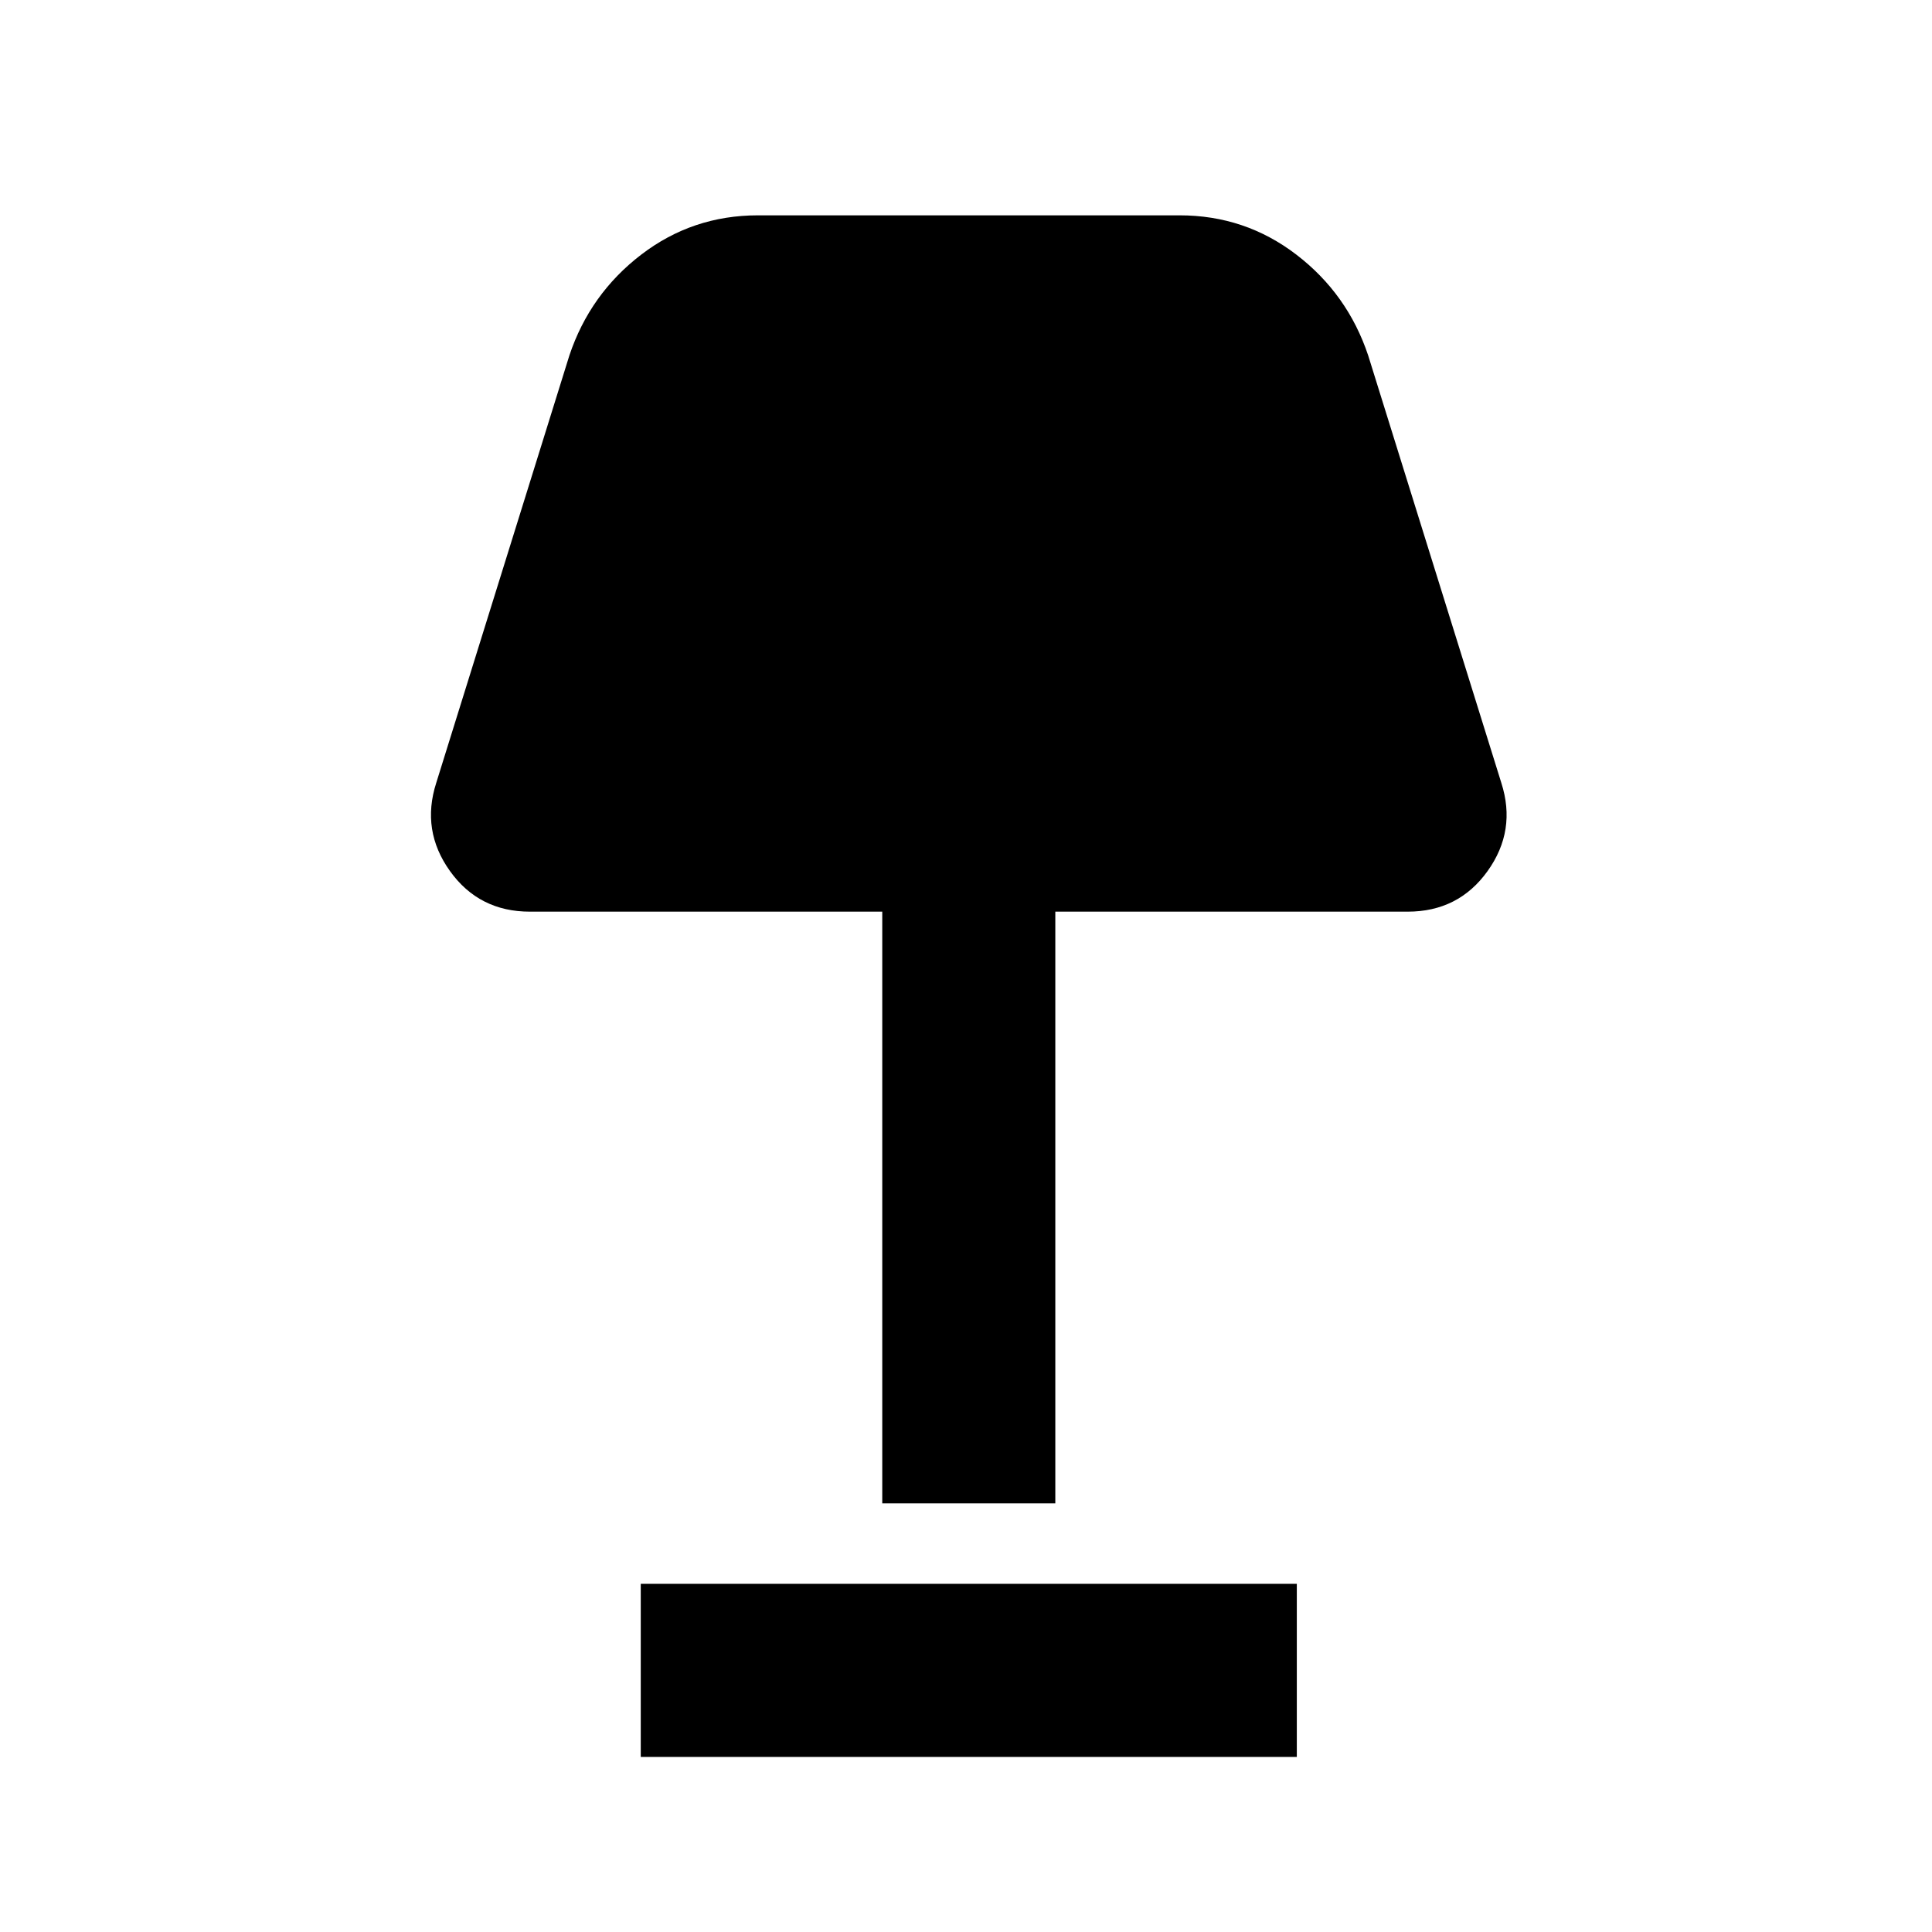 <svg xmlns="http://www.w3.org/2000/svg" height="24" viewBox="0 -960 960 960" width="24"><path d="M438.39-213v-294H263.31q-25.25 0-39.7-20.15-14.45-20.16-6.84-43.85l66.15-212.38q10.24-30.6 35.72-50.11Q344.12-853 376.62-853h209.53q32.5 0 57.98 19.51 25.48 19.51 35.71 50.11L746-571q7.61 23.69-6.84 43.85Q724.71-507 699.46-507H524.38v294h-85.99Zm-120 126v-86h325.99v86H318.39Z"/></svg>